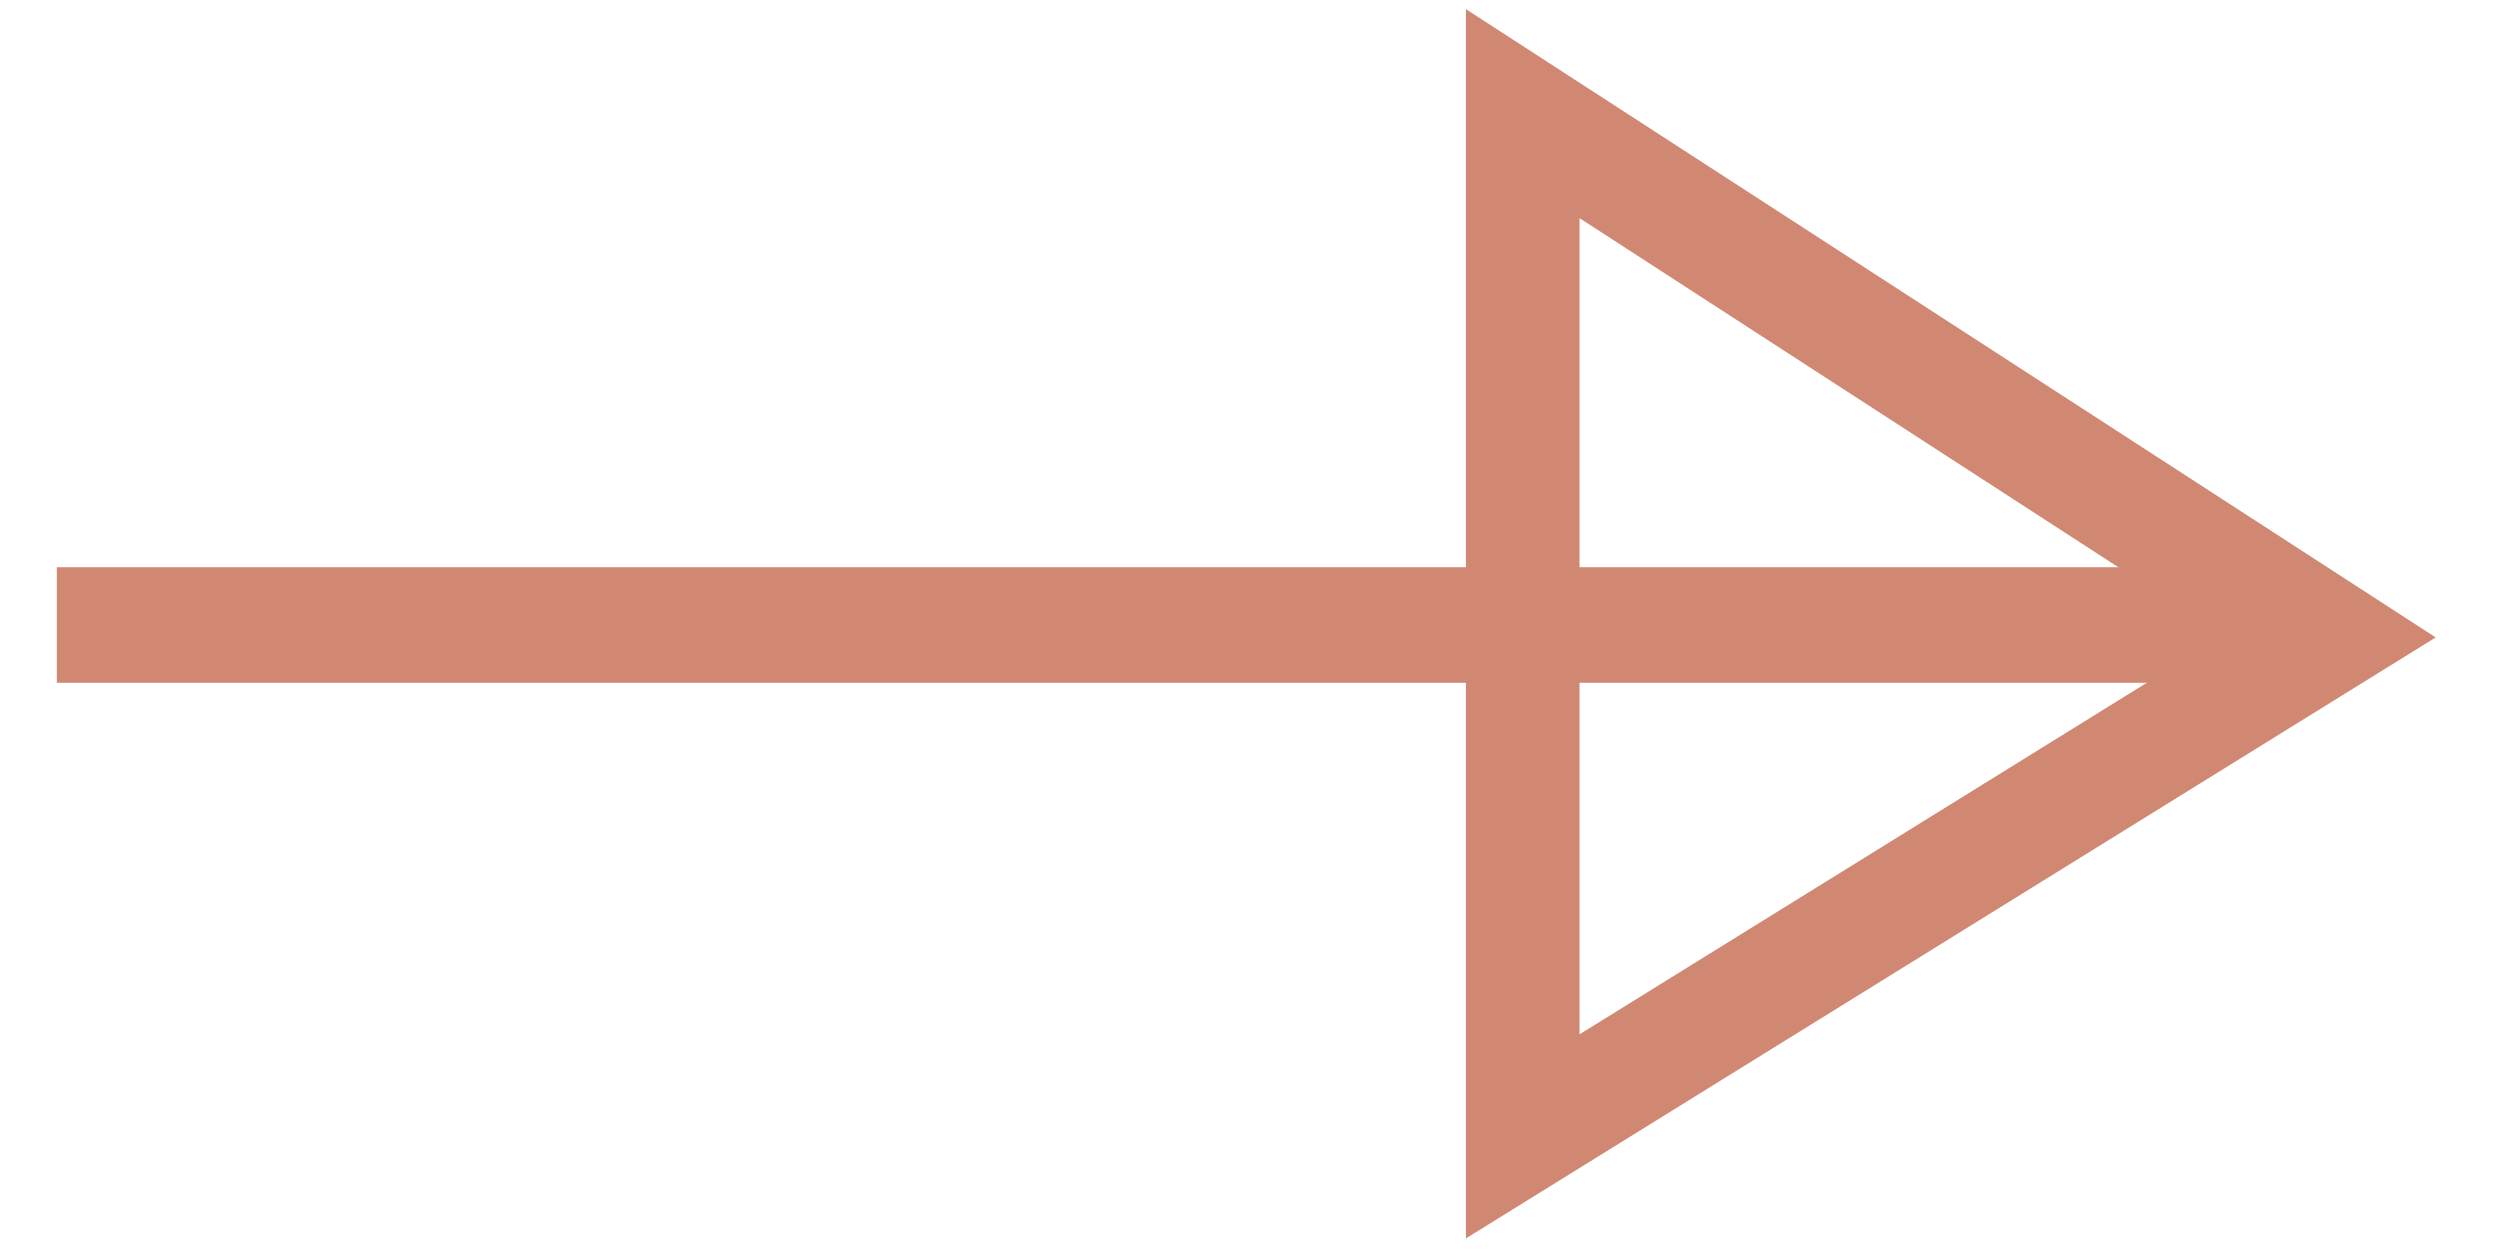 <?xml version="1.0" encoding="utf-8"?>
<!-- Generator: Adobe Illustrator 19.2.1, SVG Export Plug-In . SVG Version: 6.00 Build 0)  -->
<svg version="1.1" id="Layer_1" xmlns="http://www.w3.org/2000/svg" xmlns:xlink="http://www.w3.org/1999/xlink" x="0px" y="0px"
	 viewBox="0 0 22 11" style="enable-background:new 0 0 22 11;" xml:space="preserve">
<style type="text/css">
	.st0{fill:none;stroke:#D08873;stroke-width:1.017;stroke-miterlimit:10;}
	.st1{fill:none;stroke:#D08873;stroke-miterlimit:10;}
</style>
<line class="st0" x1="19.9" y1="5.5" x2="0.5" y2="5.5"/>
<polygon class="st1" points="13.4,10 13.4,1 20.5,5.6 "/>
</svg>

